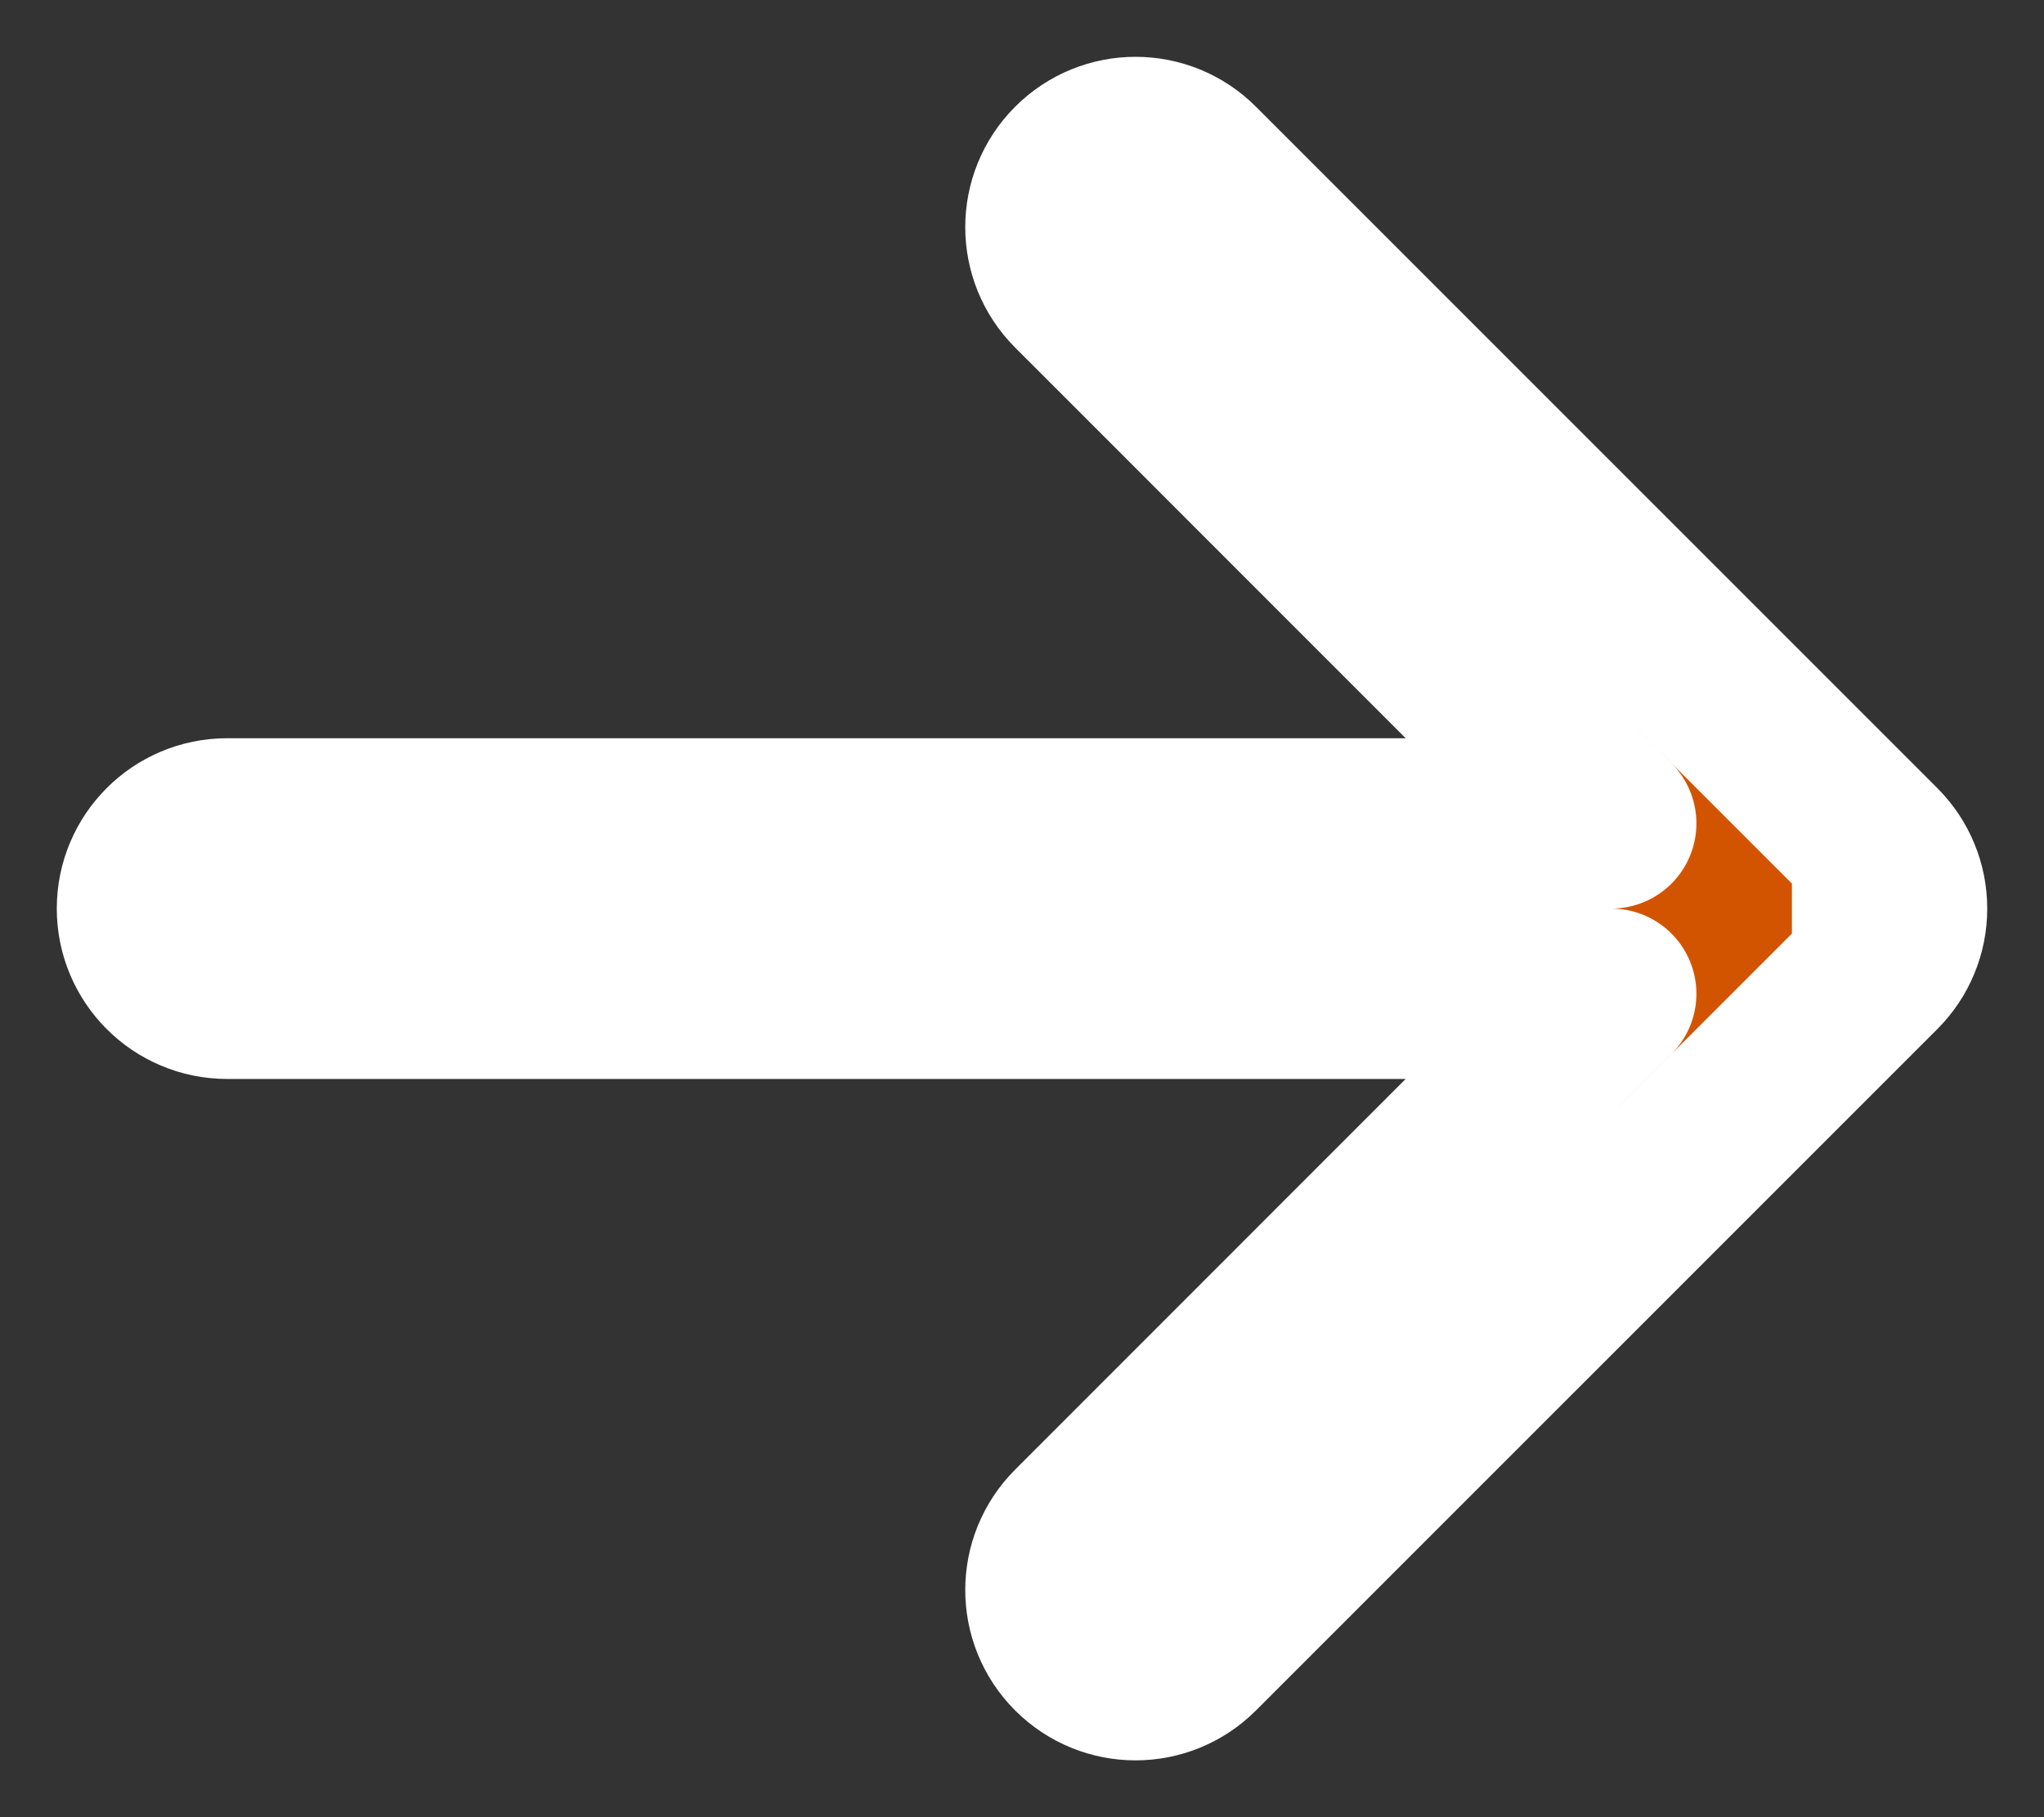 <svg width="18" height="16" viewBox="0 0 18 16" fill="none" xmlns="http://www.w3.org/2000/svg">
<rect x="0" y="0" width="18" height="16" fill="#333333" stroke="none"/>
<path d="M16.53 8.531L10.53 14.53C10.237 14.823 9.763 14.823 9.47 14.53C9.177 14.237 9.177 13.763 9.47 13.47L14.189 8.75H2C1.586 8.75 1.25 8.414 1.25 8C1.25 7.586 1.586 7.25 2 7.25H14.189L9.47 2.53C9.177 2.237 9.177 1.763 9.47 1.47C9.763 1.177 10.237 1.177 10.53 1.47L16.53 7.469C16.53 7.469 16.53 7.47 16.53 7.47L16.53 8.531ZM16.53 8.531C16.53 8.531 16.53 8.53 16.53 8.53L16.53 8.531ZM16.693 8.287C16.657 8.375 16.603 8.457 16.532 8.529L16.693 8.287ZM16.693 8.287C16.73 8.199 16.75 8.102 16.75 8C16.75 7.898 16.73 7.801 16.693 7.713C16.657 7.625 16.603 7.543 16.532 7.471L16.693 8.287Z" fill="#D35400" stroke="white" stroke-width="1.5" stroke-linecap="round" stroke-linejoin="round"/>
</svg>
